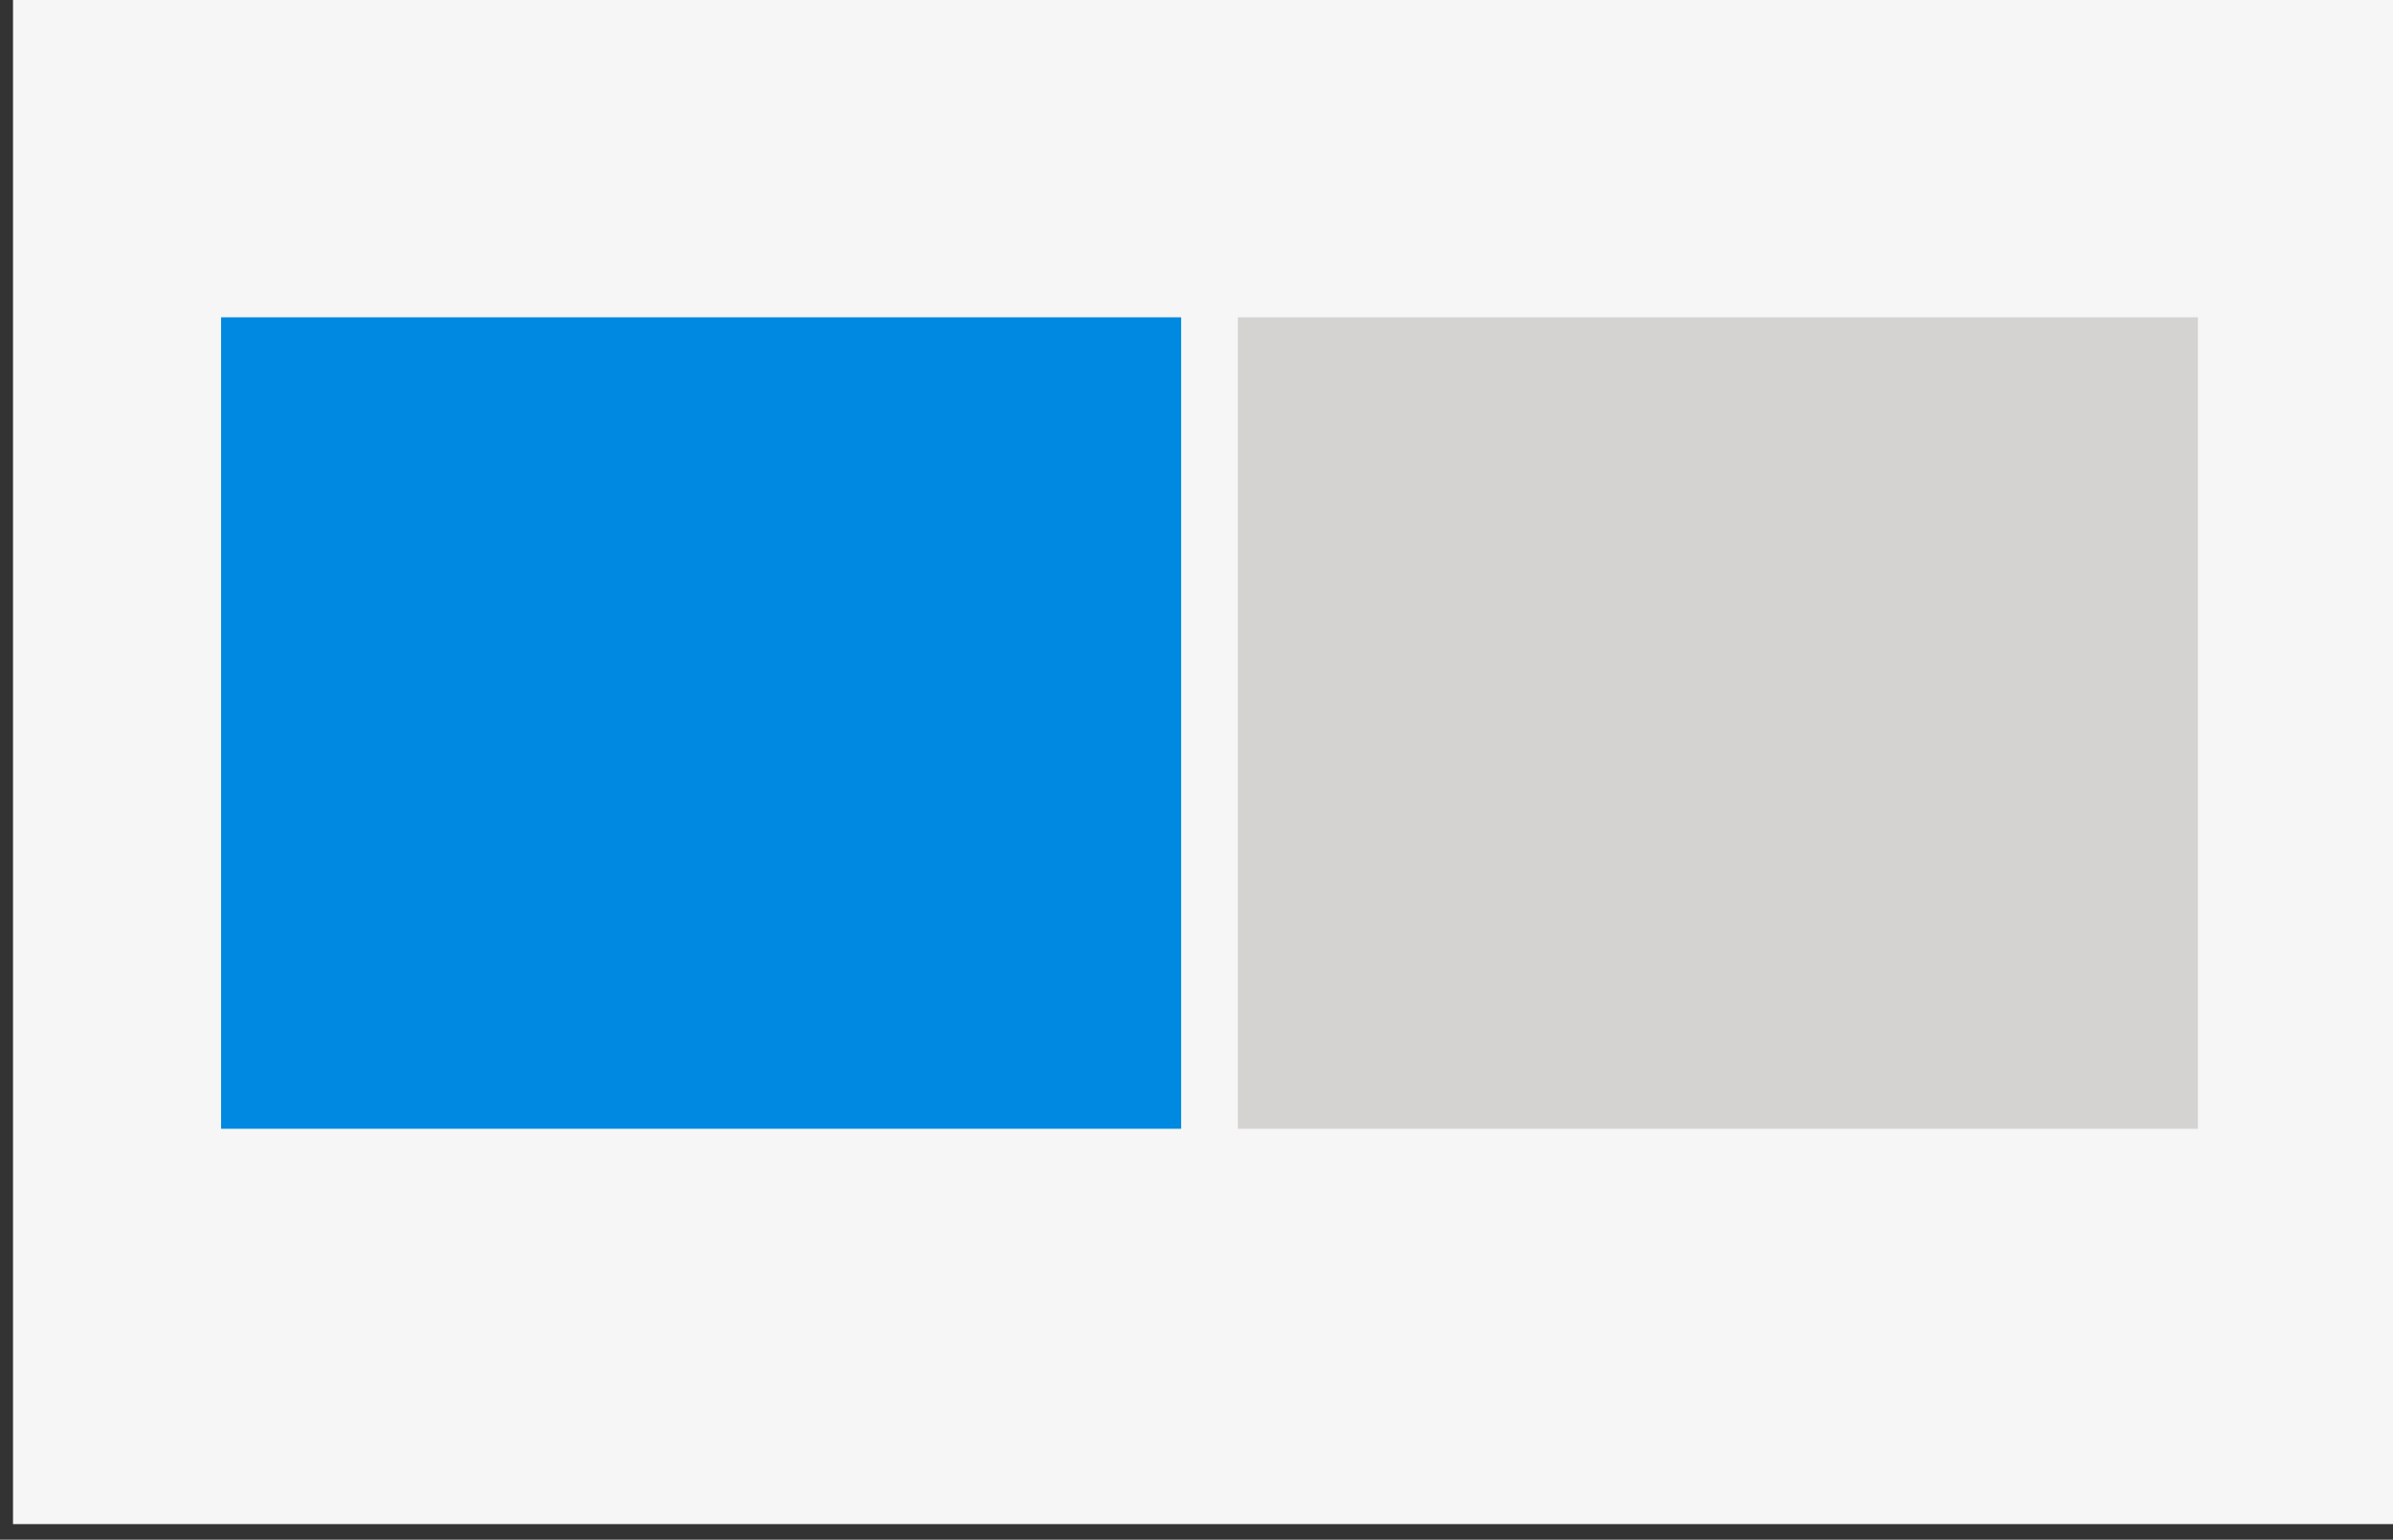 <svg id="Lag_1" data-name="Lag 1" xmlns="http://www.w3.org/2000/svg" viewBox="0 0 92 59.2"><rect x="0" y="0" width="92" height="59.2" fill="#333333" stroke="none"/><defs><style>.cls-1{fill:#f6f6f6;}.cls-2{fill:#0089e0;}.cls-3{fill:#d5d3d2;}</style></defs><title>DW</title><rect class="cls-1" x="0.5" y="-0.6" width="92" height="59.2"/><rect class="cls-2" x="8.5" y="12.2" width="36.91" height="31.2"/><rect class="cls-3" x="47.59" y="12.2" width="36.91" height="31.2"/></svg>